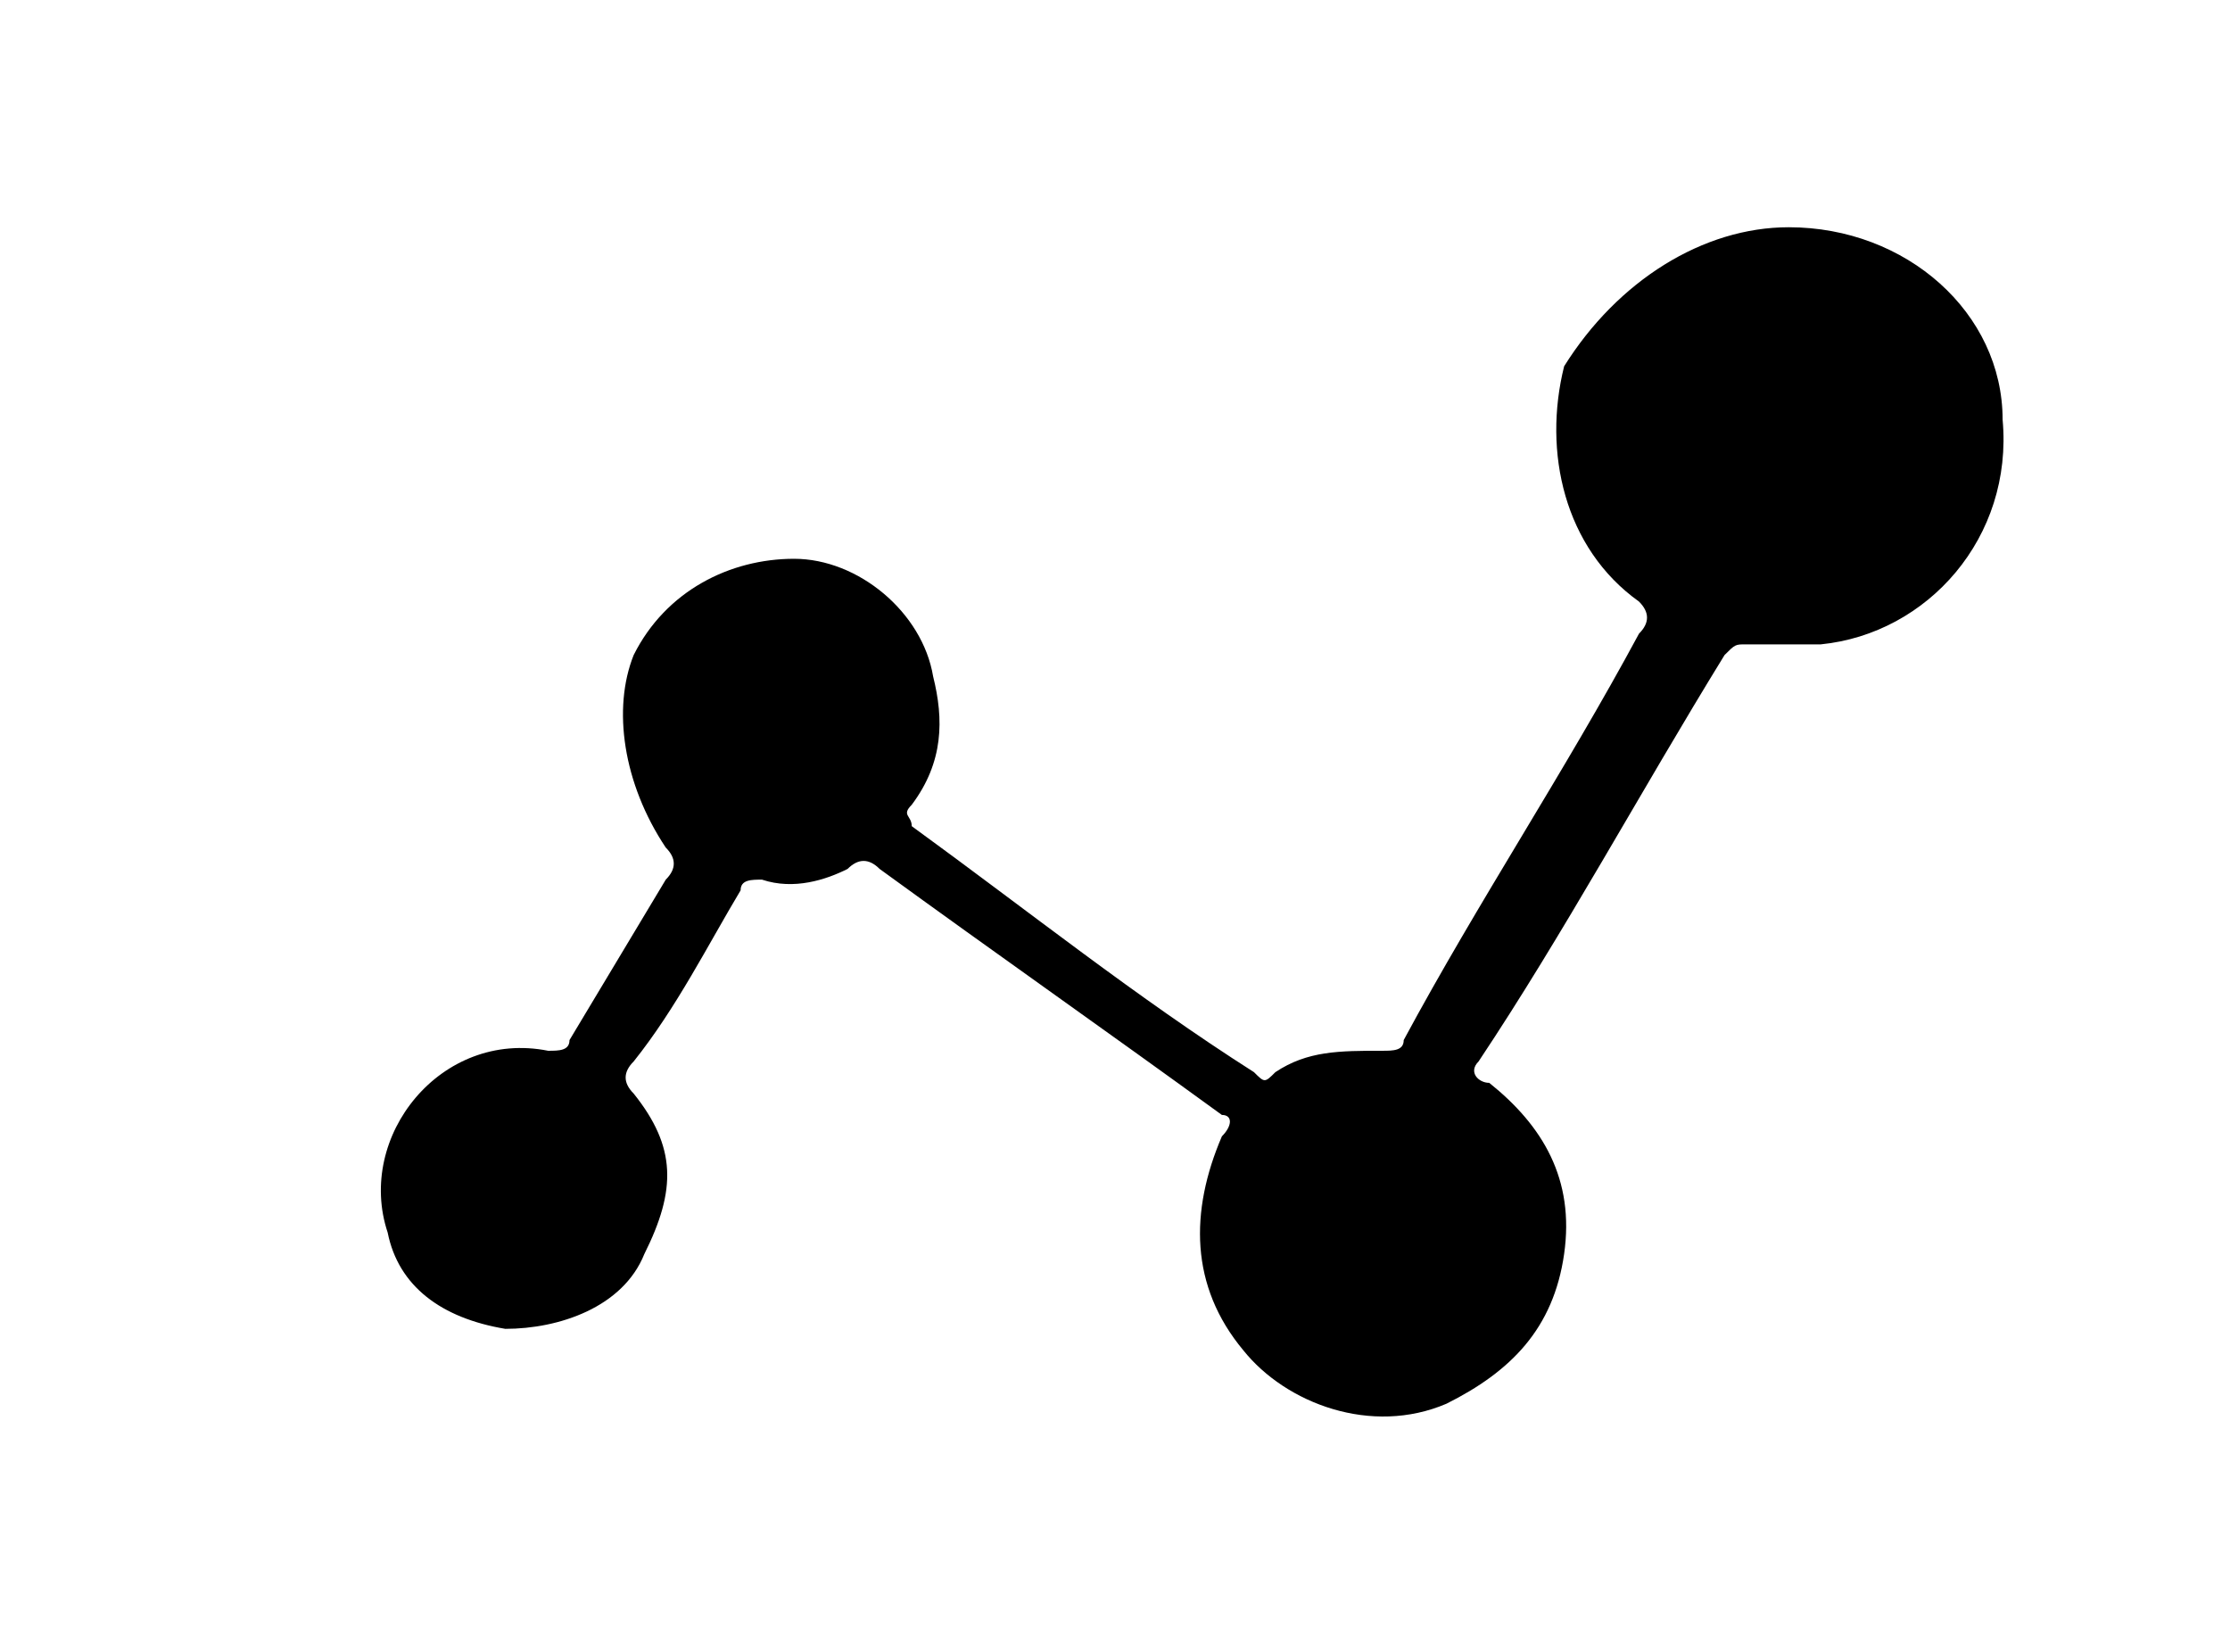<?xml version="1.0" standalone="no"?><!DOCTYPE svg PUBLIC "-//W3C//DTD SVG 1.1//EN" "http://www.w3.org/Graphics/SVG/1.1/DTD/svg11.dtd"><svg t="1560176865514" class="icon" style="" viewBox="0 0 1382 1024" version="1.1" xmlns="http://www.w3.org/2000/svg" p-id="2556" xmlns:xlink="http://www.w3.org/1999/xlink" width="269.922" height="200"><defs><style type="text/css"></style></defs><path d="M1108.523 140.83c72.908 0 132.561 53.024 132.561 119.305 6.628 72.908-46.396 132.561-112.677 139.189h-46.396c-6.628 0-6.628 0-13.256 6.628-53.024 86.164-99.421 172.329-152.445 251.865-6.628 6.628 0 13.256 6.628 13.256 33.14 26.512 53.024 59.652 46.396 106.049-6.628 46.396-33.14 72.908-72.908 92.793-46.396 19.884-99.421 0-125.933-33.14-33.14-39.768-33.14-86.164-13.256-132.561 6.628-6.628 6.628-13.256 0-13.256-72.908-53.024-139.189-99.421-212.097-152.445-6.628-6.628-13.256-6.628-19.884 0-13.256 6.628-33.14 13.256-53.024 6.628-6.628 0-13.256 0-13.256 6.628-19.884 33.14-39.768 72.908-66.28 106.049-6.628 6.628-6.628 13.256 0 19.884 26.512 33.14 26.512 59.652 6.628 99.421-13.256 33.14-53.024 46.396-86.164 46.396-39.768-6.628-66.28-26.512-72.908-59.652-19.884-59.652 33.14-125.933 99.421-112.677 6.628 0 13.256 0 13.256-6.628l59.652-99.421c6.628-6.628 6.628-13.256 0-19.884-26.512-39.768-33.14-86.164-19.884-119.305 19.884-39.768 59.652-59.652 99.421-59.652s79.536 33.14 86.164 72.908c6.628 26.512 6.628 53.024-13.256 79.536-6.628 6.628 0 6.628 0 13.256 72.908 53.024 139.189 106.049 212.097 152.445 6.628 6.628 6.628 6.628 13.256 0 19.884-13.256 39.768-13.256 66.28-13.256 6.628 0 13.256 0 13.256-6.628 46.396-86.164 99.421-165.701 145.817-251.865 6.628-6.628 6.628-13.256 0-19.884-46.396-33.14-59.652-92.793-46.396-145.817 33.14-53.024 86.164-86.164 139.189-86.164z" p-id="2557"></path></svg>